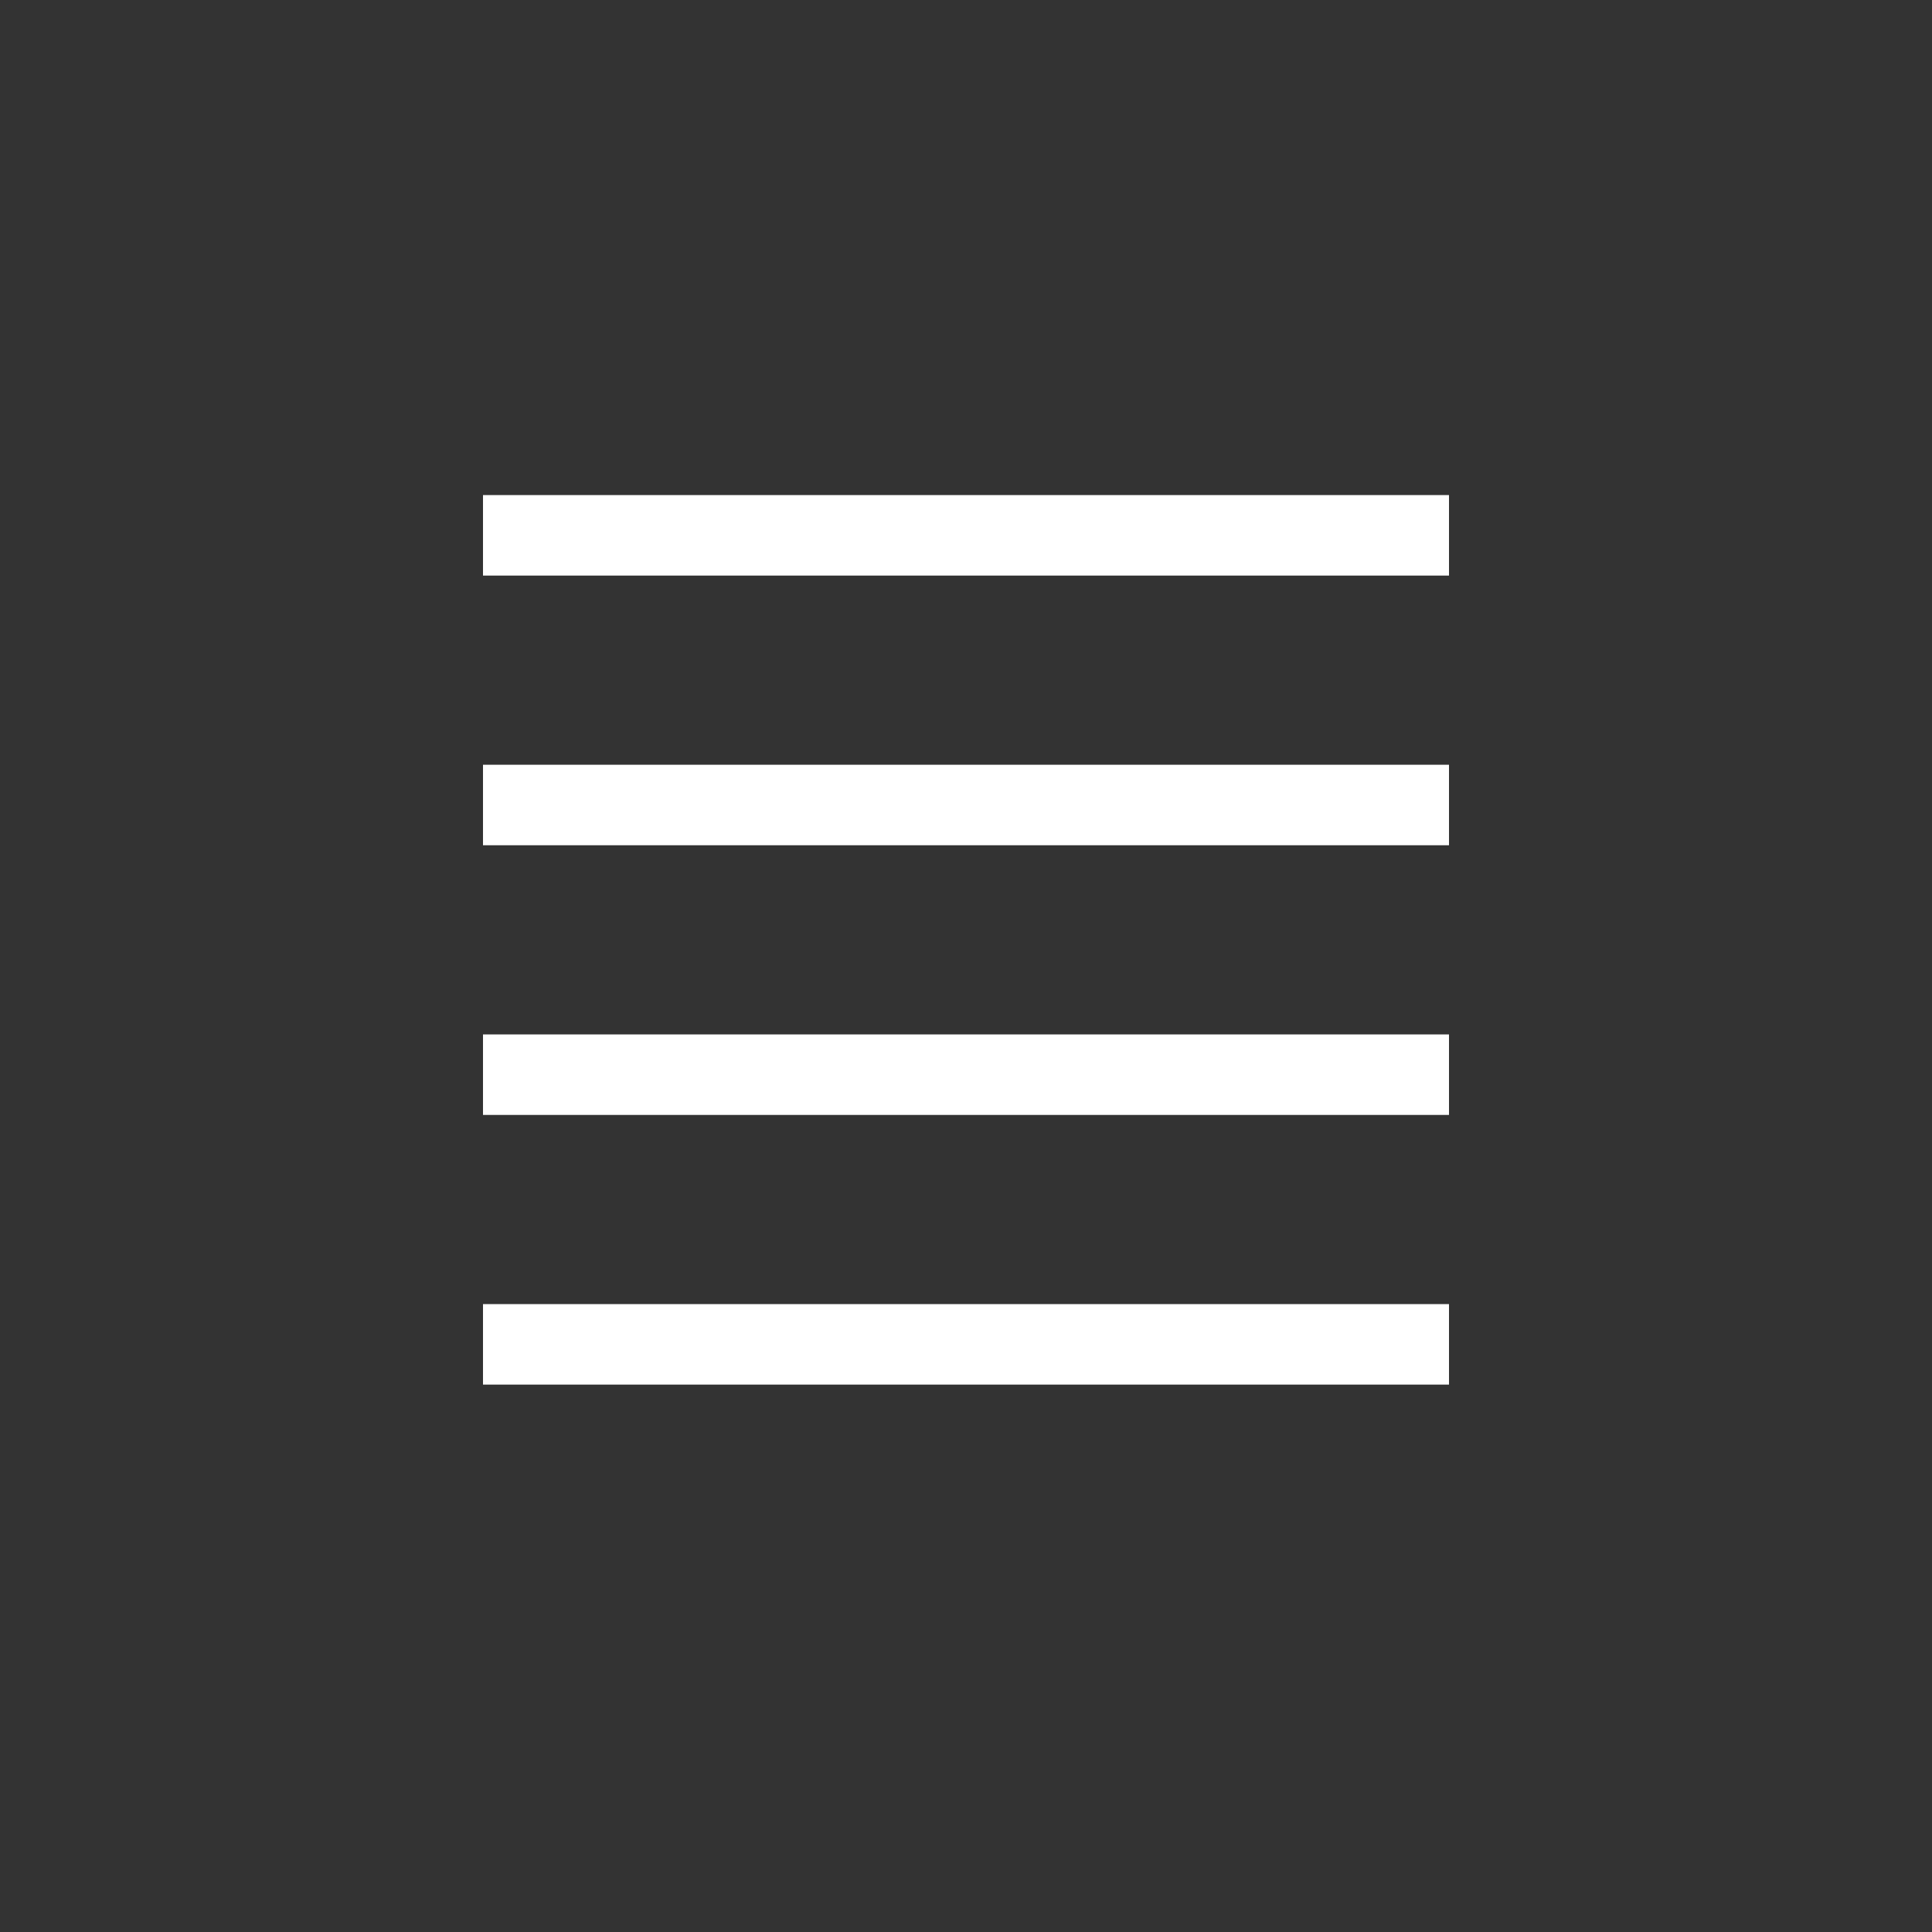 <?xml version="1.0" encoding="utf-8"?>
<!-- Generator: Adobe Illustrator 24.1.2, SVG Export Plug-In . SVG Version: 6.00 Build 0)  -->
<svg version="1.1" id="圖層_1" xmlns="http://www.w3.org/2000/svg" xmlns:xlink="http://www.w3.org/1999/xlink" x="0px" y="0px"
	 viewBox="0 0 48 48" style="enable-background:new 0 0 48 48;" xml:space="preserve">
<rect x="0" y="0" width="48" height="48" fill="#333333" stroke="none"/>
<style type="text/css">
	.st0{fill:none;stroke:#FFFFFF;stroke-width:2;}
</style>
<line class="st0" x1="12" y1="20" x2="36" y2="20"/>
<line class="st0" x1="12" y1="13.3" x2="36" y2="13.3"/>
<line class="st0" x1="12" y1="26.7" x2="36" y2="26.7"/>
<line class="st0" x1="12" y1="33.4" x2="36" y2="33.4"/>
</svg>
